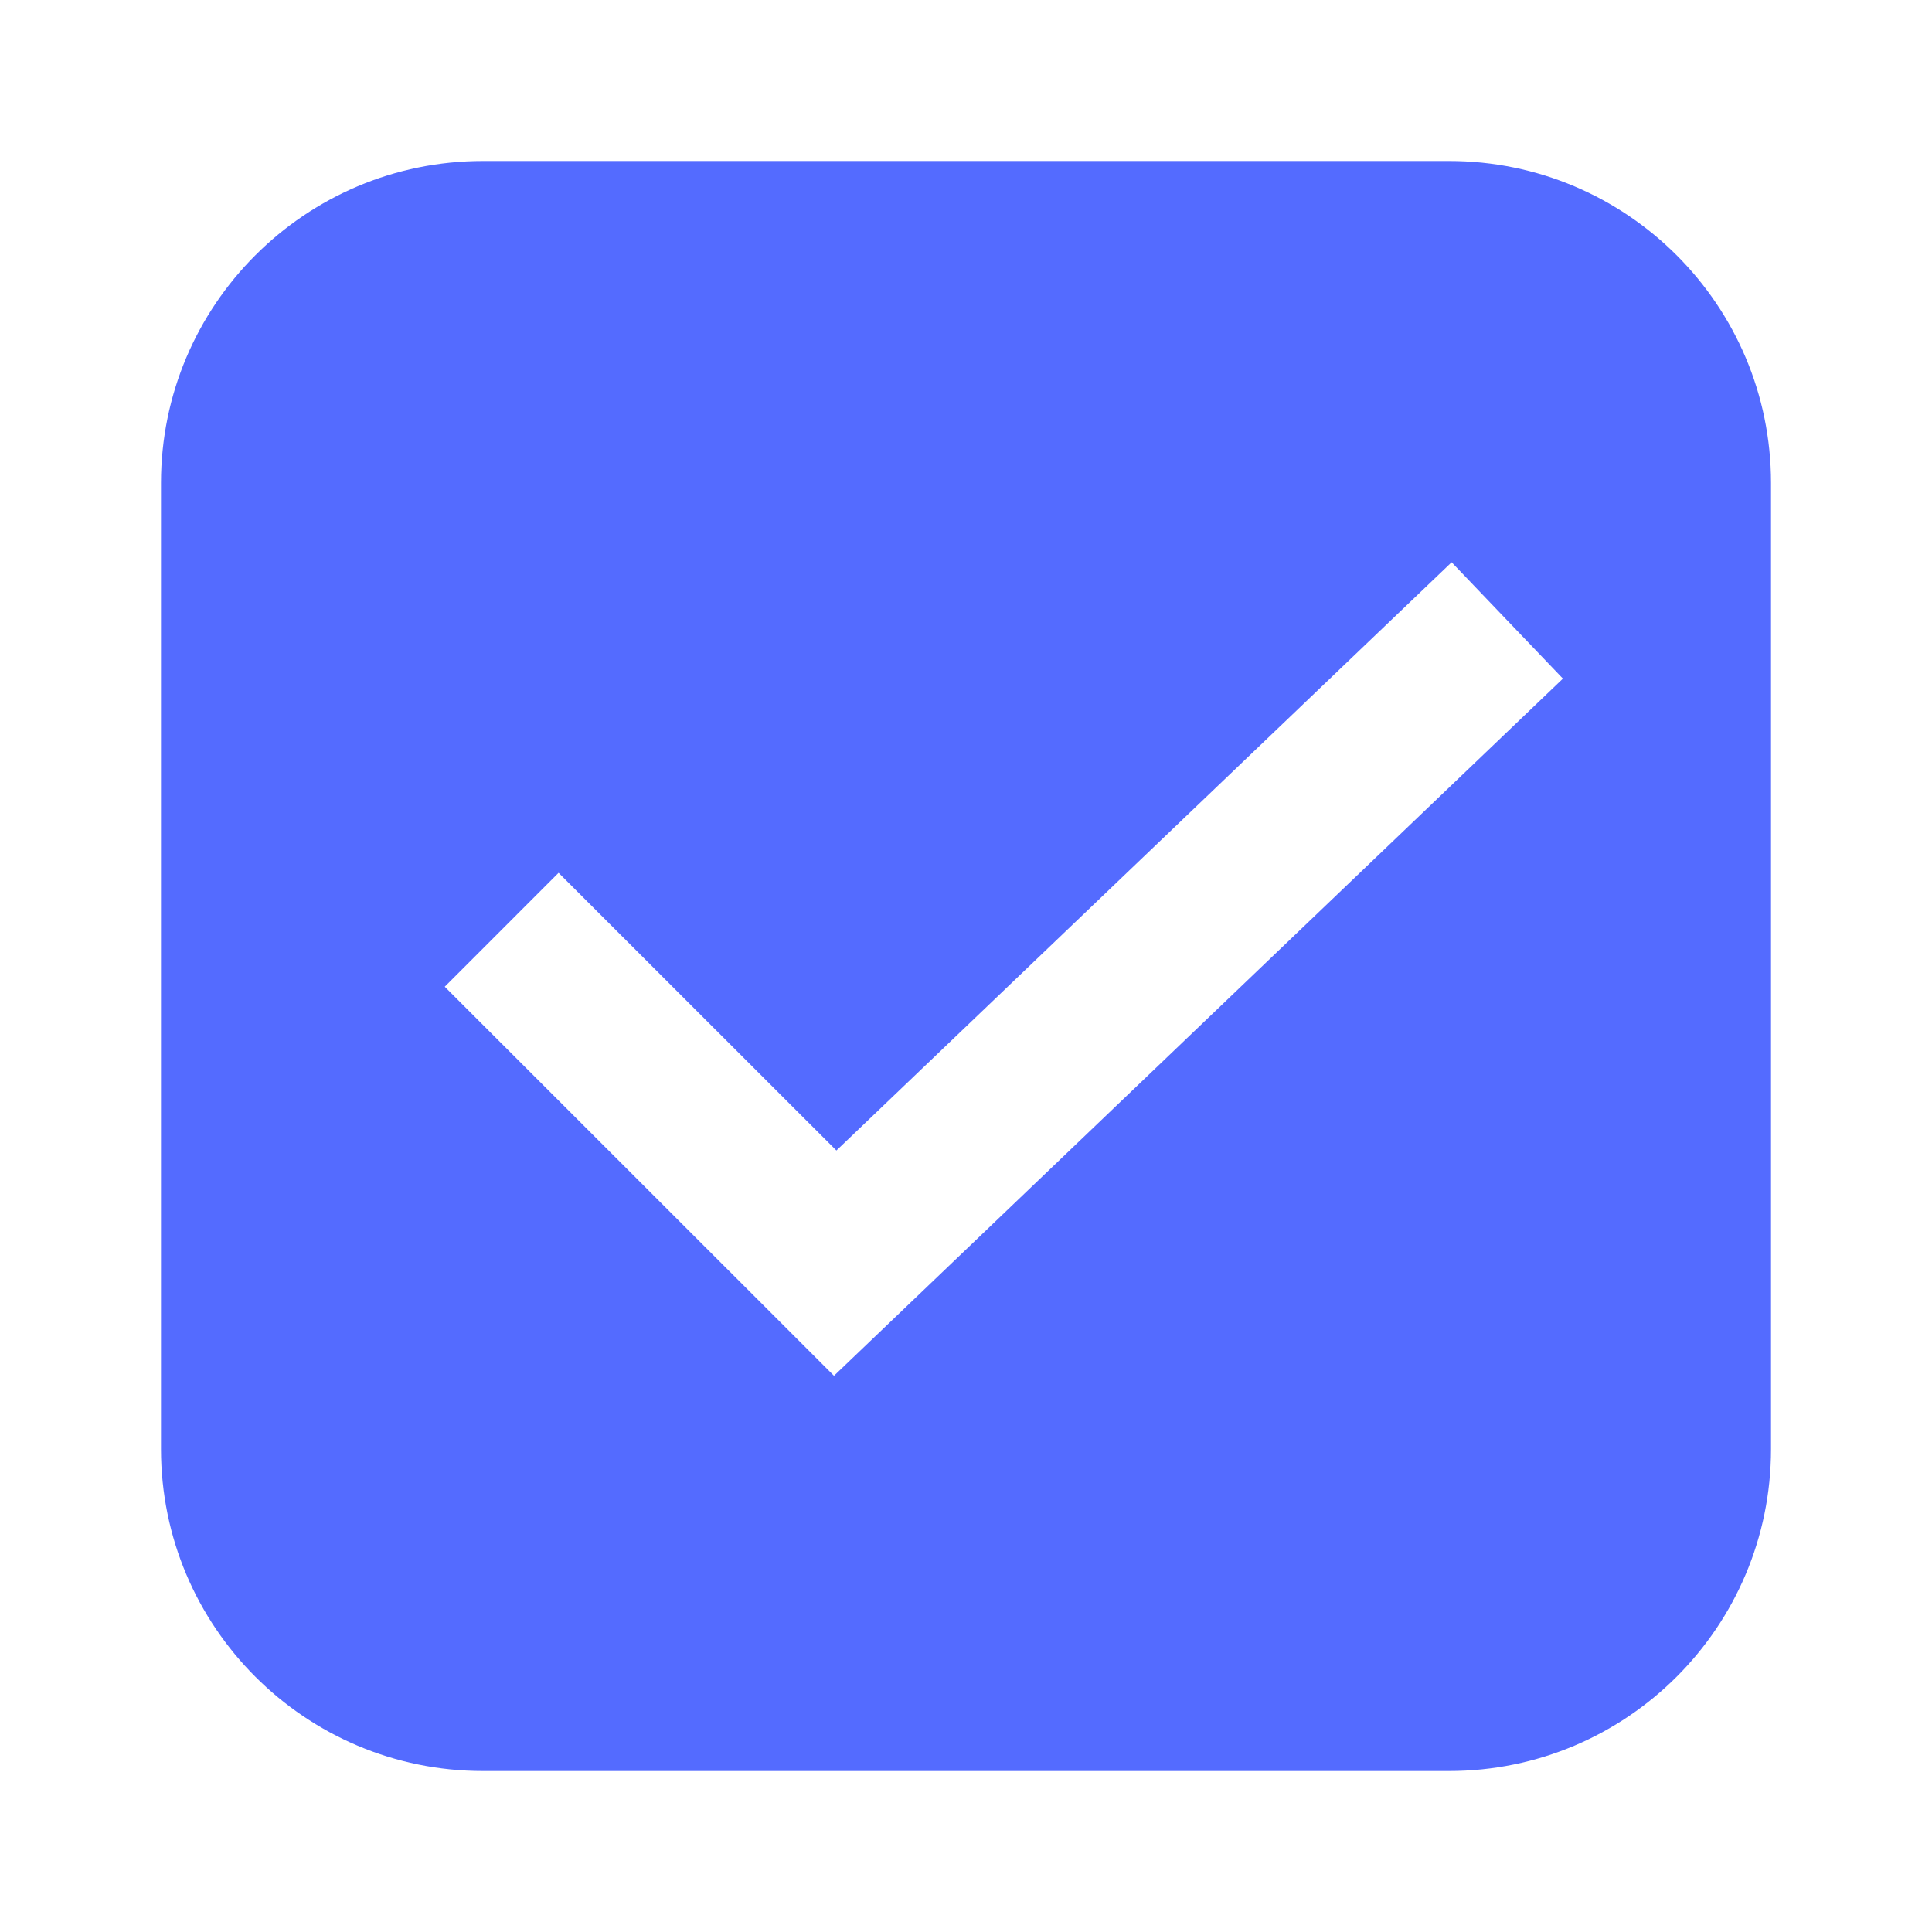 <svg viewBox="0 0 100 100" xmlns="http://www.w3.org/2000/svg"><path d="M75 8.333c9.205 0 16.667 7.462 16.667 16.667v50c0 9.205-7.462 16.667-16.667 16.667H25c-9.205 0-16.667-7.462-16.667-16.667V25c0-9.205 7.462-16.667 16.667-16.667h50zm.136 20.77L43.292 59.55l-14.38-14.372-5.892 5.894L43.167 71.21l37.729-36.085-5.76-6.022z" fill="#546BFF" fill-rule="evenodd"/></svg>

